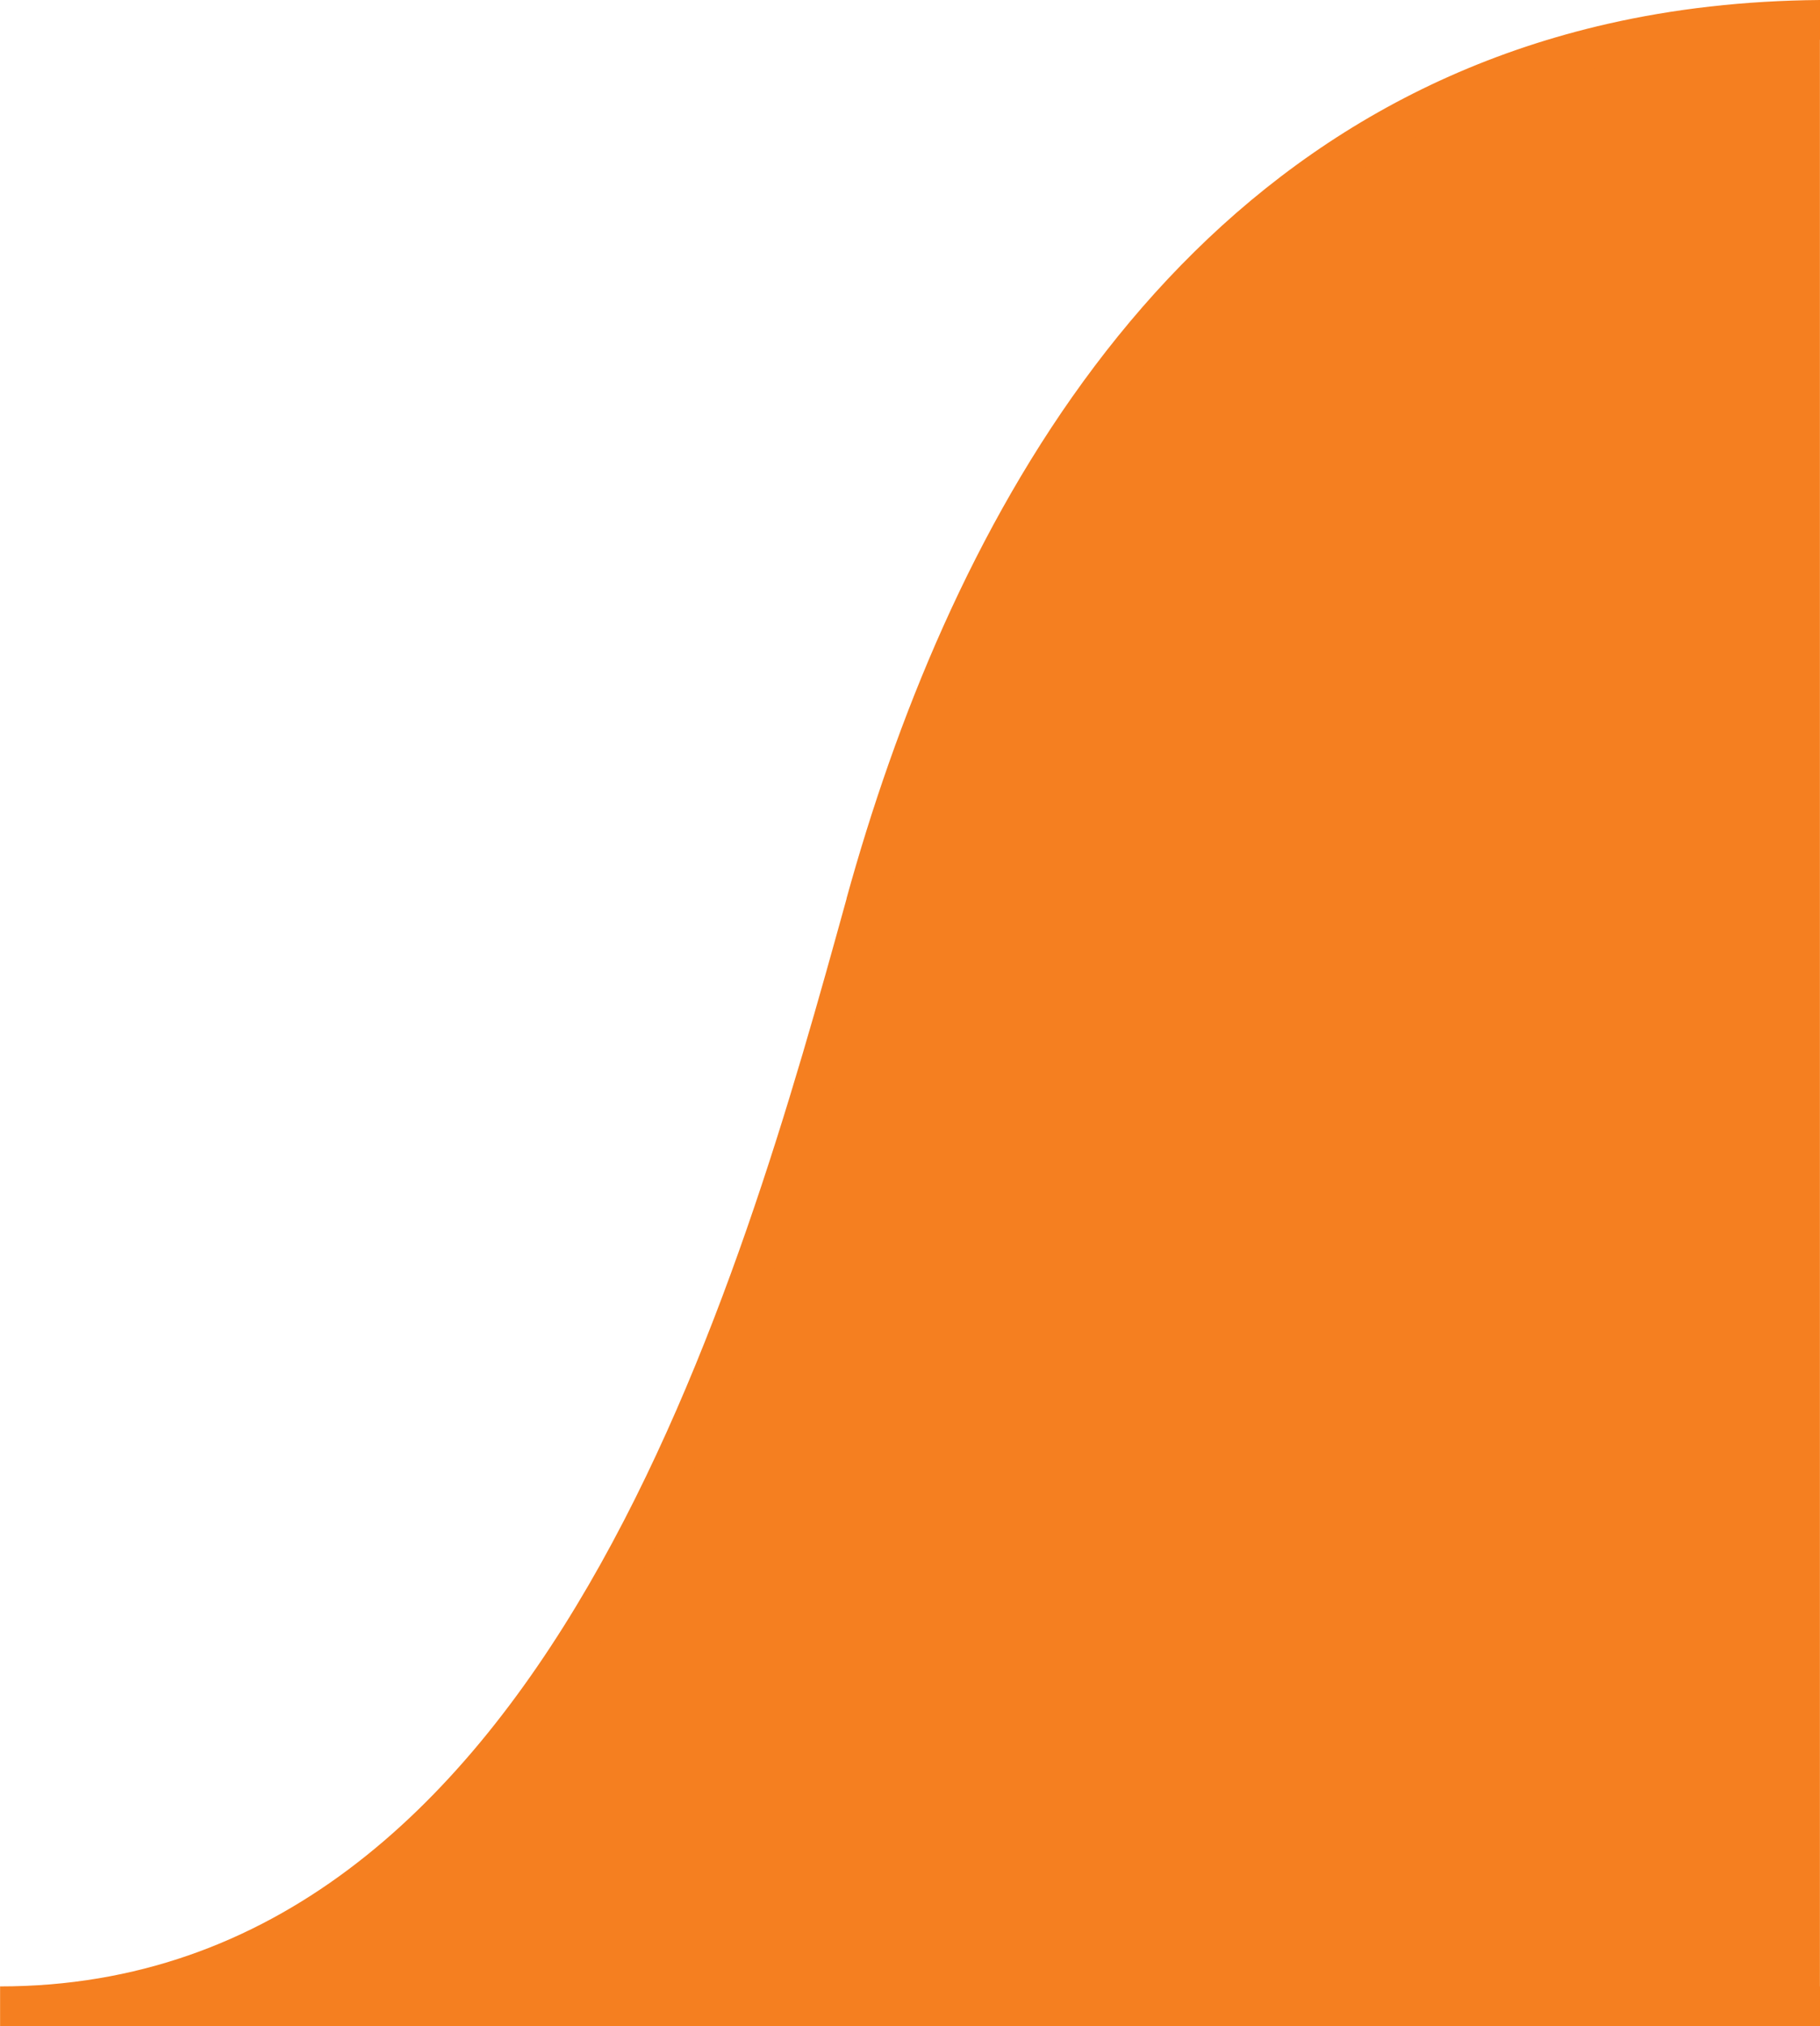 <?xml version="1.0" encoding="UTF-8"?>
<svg id="Layer_1" data-name="Layer 1" xmlns="http://www.w3.org/2000/svg" viewBox="0 0 229.55 255.45">
  <defs>
    <style>
      .cls-1 {
        fill: #f57f20;
      }

      .cls-2 {
        fill: none;
      }
    </style>
  </defs>
  <g id="tab_right" data-name="tab right">
    <path class="cls-1" d="m109.17,113.94C123.88,60.71,155.34,8.7,218.95,2.99c3.43-.31,6.97-.47,10.59-.5v250.45H0c68.35,0,93.58-82.57,109.17-138.99h0Z"/>
    <path class="cls-2" d="m27.78,250.43c51.73-19.77,72.1-93.49,83.8-135.83C125.33,64.86,156.96,5.63,229.54,4.98v245.44H27.78Z"/>
    <path class="cls-1" d="m106.77,113.28C119.18,68.37,145.8,15.97,202.8,3c8.26-1.88,17.16-2.92,26.75-3v5c-72.58.64-104.21,59.88-117.96,109.62-11.7,42.34-32.08,116.05-83.8,135.83h201.76v5H.01v-5c68.85,0,93.51-89.22,106.77-137.16h-.01Z"/>
  </g>
</svg>